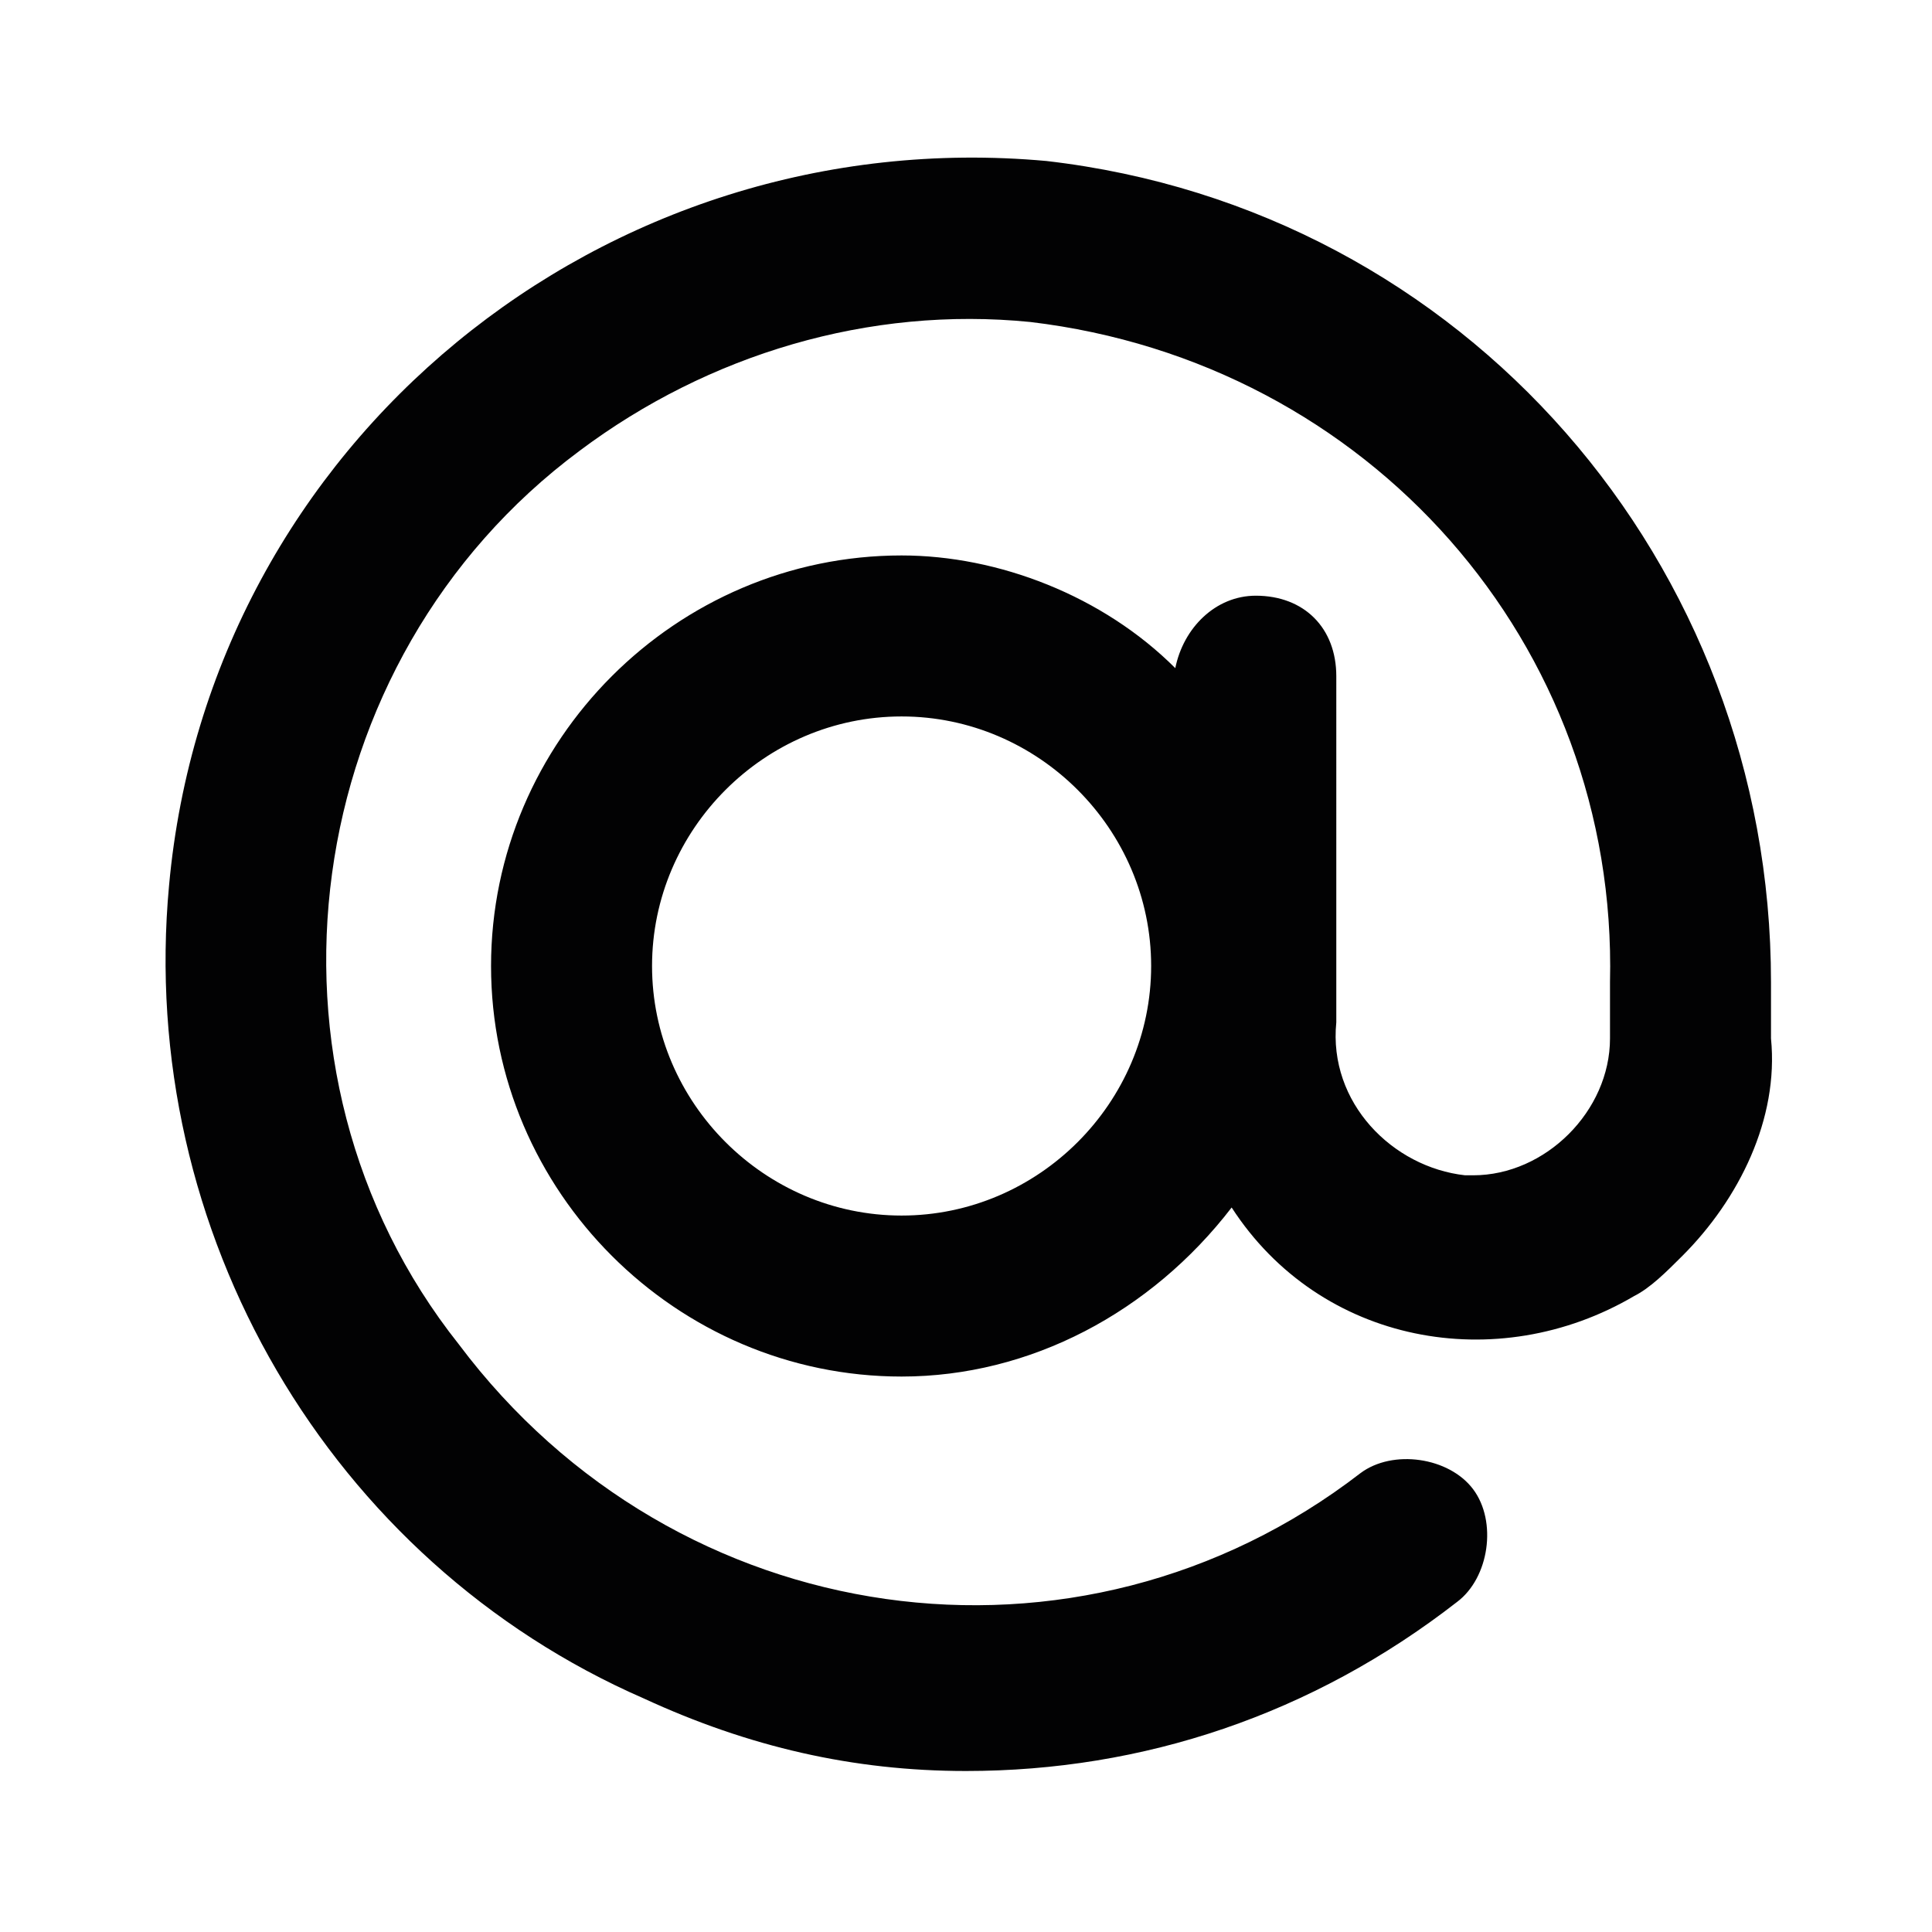 <?xml version="1.0" encoding="utf-8"?>
<!-- Generator: Adobe Illustrator 24.2.3, SVG Export Plug-In . SVG Version: 6.00 Build 0)  -->
<svg version="1.1" id="_x30_1_x5F_Contact-Female" xmlns="http://www.w3.org/2000/svg" xmlns:xlink="http://www.w3.org/1999/xlink"
	 x="0px" y="0px" viewBox="0 0 24 24" style="enable-background:new 0 0 24 24;" xml:space="preserve">
<style type="text/css">
	.st0{fill:#020203;}
</style>
<path class="st0" d="M8,21.1c1.3,0.6,2.6,0.9,4,0.9c2.2,0,4.3-0.7,6.1-2.1c0.4-0.3,0.5-1,0.2-1.4c-0.3-0.4-1-0.5-1.4-0.2
	c0,0,0,0,0,0c-3.5,2.7-8.5,2-11.2-1.6C3,13.3,3.7,8.2,7.2,5.6c1.6-1.2,3.6-1.8,5.6-1.6c4.2,0.5,7.3,4,7.2,8.2v0.7
	c0,0.9-0.8,1.7-1.7,1.7c0,0,0,0-0.1,0c-0.9-0.1-1.7-0.9-1.6-1.9V8.4c0-0.6-0.4-1-1-1c-0.5,0-0.9,0.4-1,0.9c-0.9-0.9-2.2-1.4-3.4-1.4
	c-2.8,0-5.1,2.3-5.1,5.1c0,2.8,2.3,5.1,5.1,5.1c1.6,0,3.1-0.8,4.1-2.1c1.1,1.7,3.3,2.1,5,1.1c0.2-0.1,0.4-0.3,0.6-0.5
	c0.7-0.7,1.2-1.7,1.1-2.7v-0.7C22,7,18.2,2.6,13,2C7.5,1.5,2.6,5.5,2.1,11C1.7,15.3,4.1,19.4,8,21.1z M11.2,15.1
	c-1.7,0-3.1-1.4-3.1-3.1c0-1.7,1.4-3.1,3.1-3.1s3.1,1.4,3.1,3.1C14.3,13.7,12.9,15.1,11.2,15.1z"/>
</svg>
